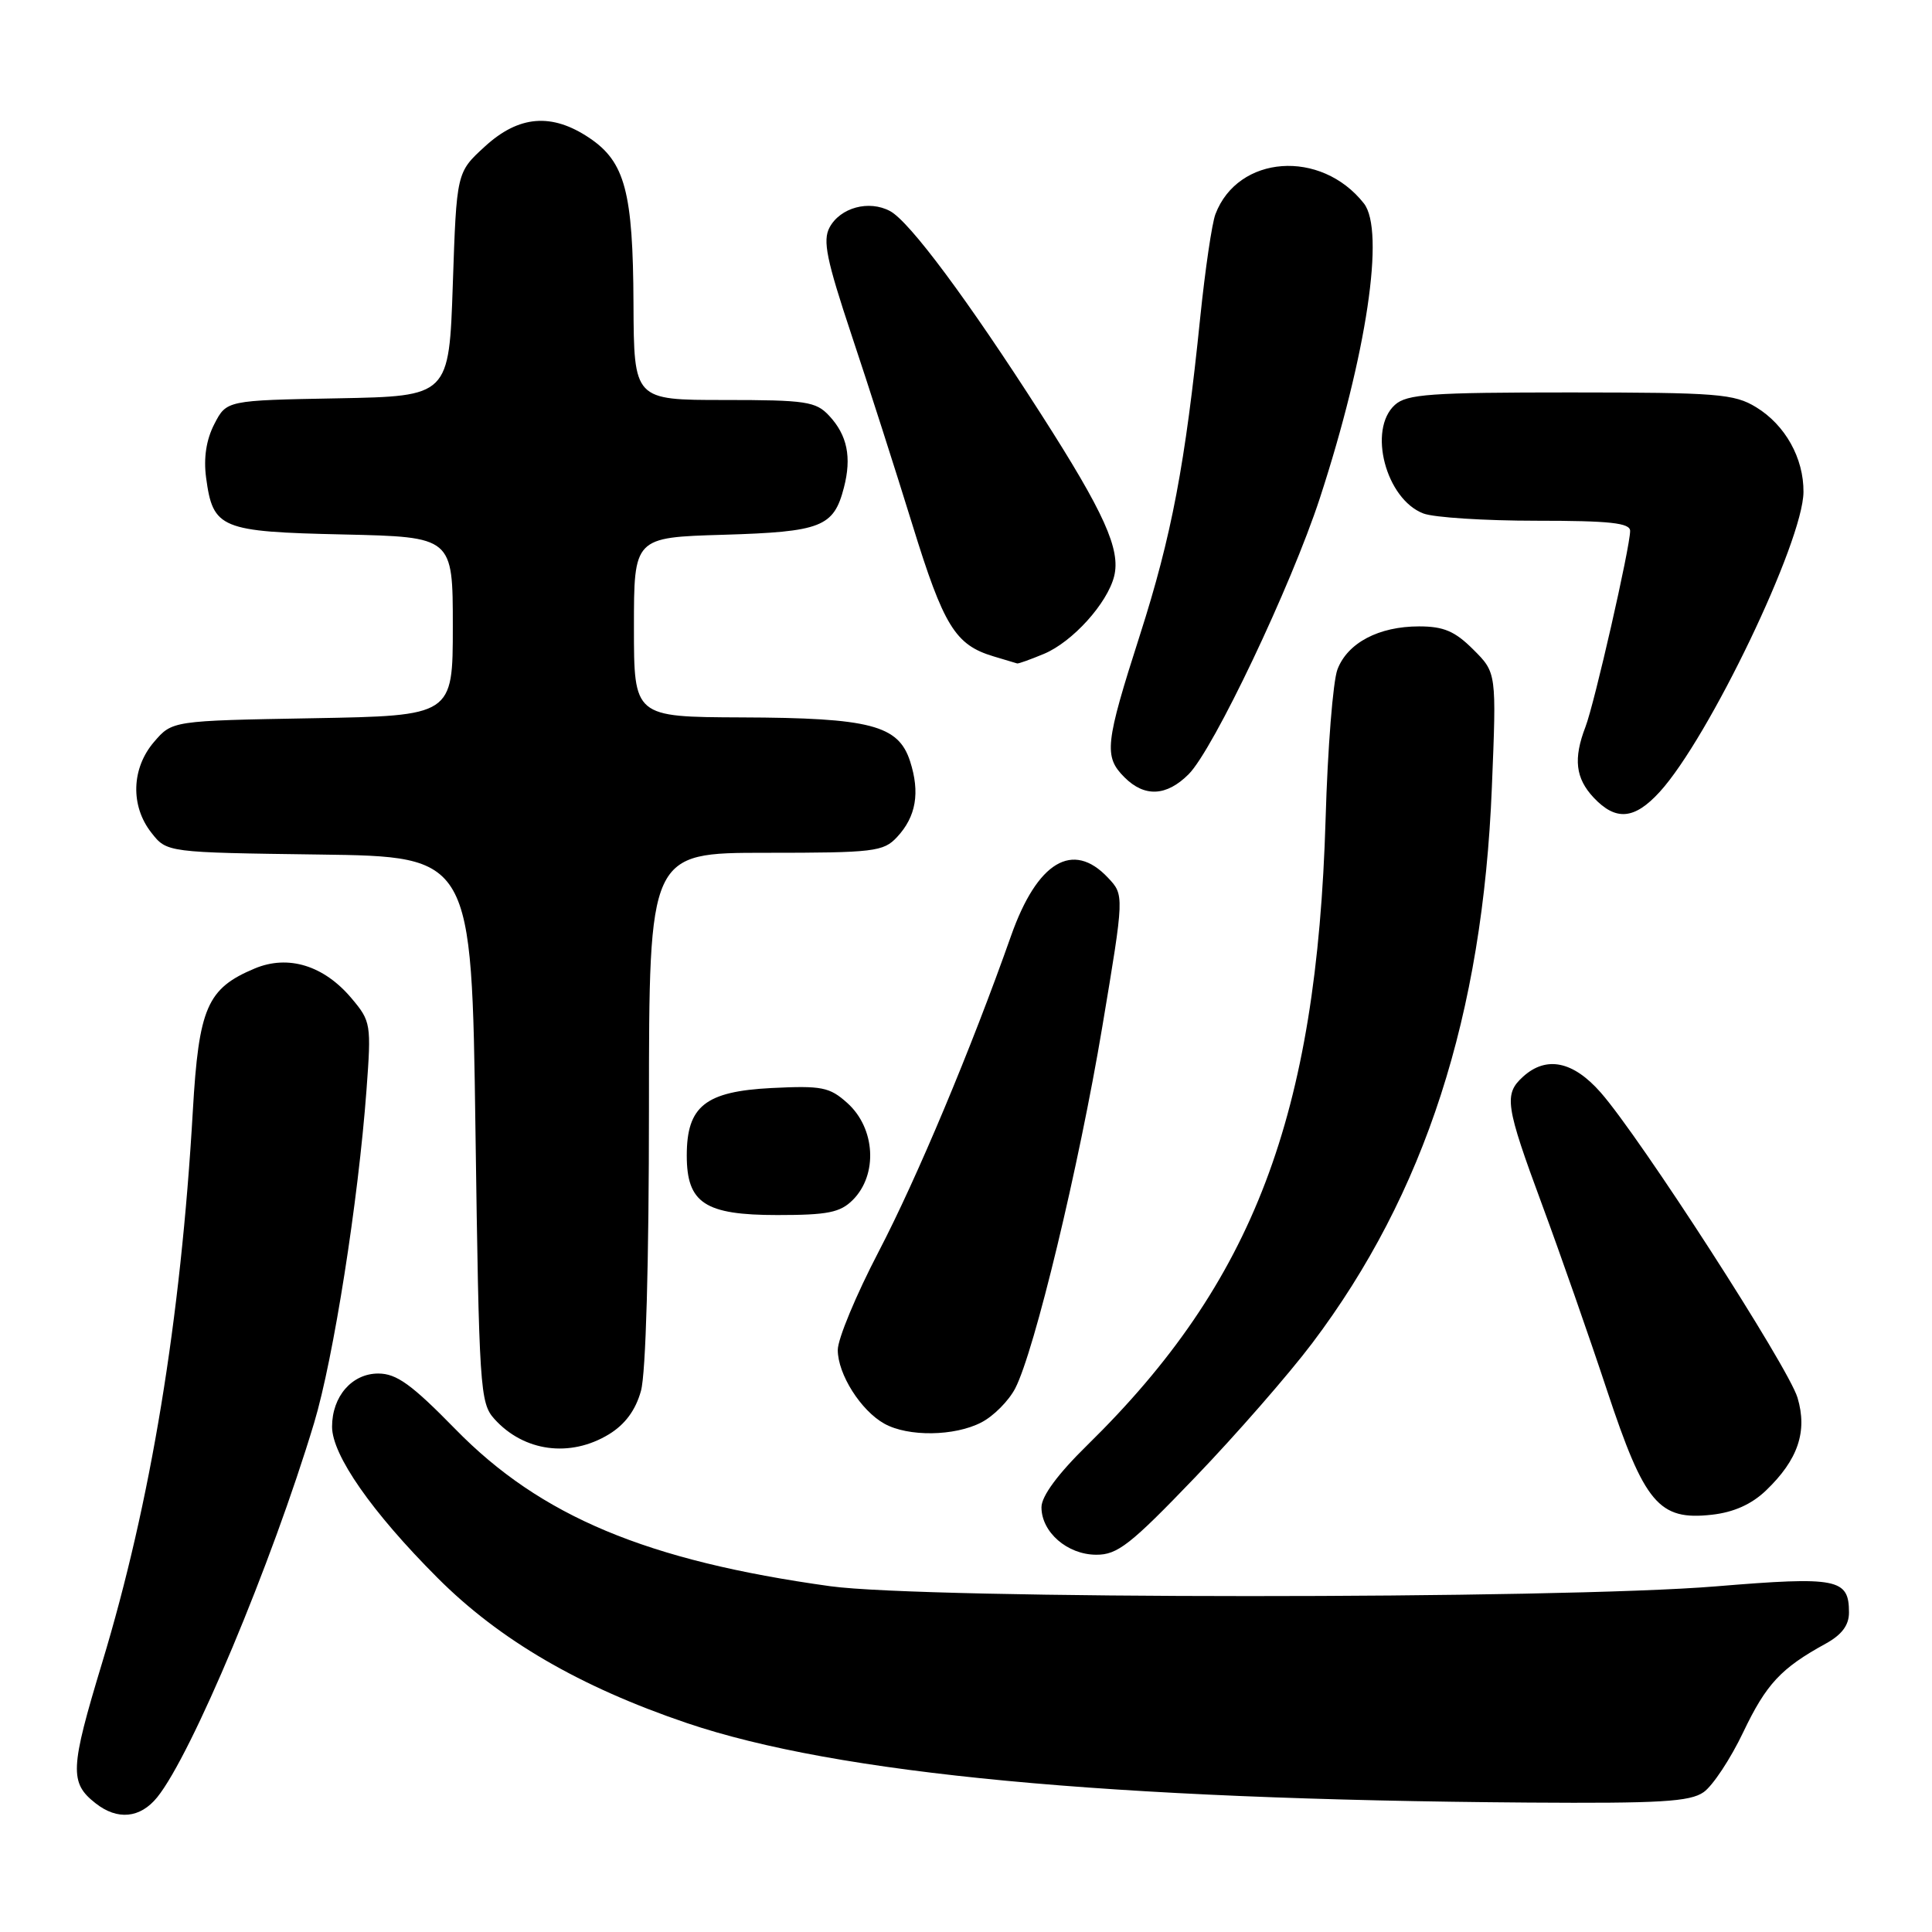 <?xml version="1.0" encoding="UTF-8" standalone="no"?>
<!DOCTYPE svg PUBLIC "-//W3C//DTD SVG 1.1//EN" "http://www.w3.org/Graphics/SVG/1.1/DTD/svg11.dtd" >
<svg xmlns="http://www.w3.org/2000/svg" xmlns:xlink="http://www.w3.org/1999/xlink" version="1.1" viewBox="0 0 256 256">
 <g >
 <path fill="currentColor"
d=" M 20.83 238.15 C 25.39 232.51 36.00 207.20 41.62 188.55 C 44.19 180.02 47.47 159.15 48.56 144.46 C 49.21 135.69 49.15 135.33 46.58 132.28 C 42.92 127.93 38.19 126.47 33.75 128.33 C 27.45 130.97 26.34 133.50 25.55 147.22 C 23.95 174.93 19.98 199.06 13.52 220.37 C 9.28 234.37 9.19 236.22 12.66 238.94 C 15.56 241.23 18.58 240.93 20.83 238.15 Z  M 225.74 237.47 C 226.94 236.63 229.31 233.05 230.99 229.52 C 234.04 223.14 235.98 221.05 241.90 217.80 C 244.05 216.62 245.00 215.35 245.00 213.67 C 245.00 209.17 243.50 208.87 227.38 210.20 C 206.38 211.93 122.54 211.92 110.00 210.18 C 85.70 206.81 71.63 200.92 60.35 189.38 C 54.54 183.44 52.55 182.00 50.12 182.00 C 46.64 182.00 44.00 185.03 44.00 189.05 C 44.00 192.80 49.27 200.36 57.96 209.06 C 66.20 217.32 76.82 223.50 91.00 228.31 C 110.92 235.06 146.81 238.45 202.53 238.85 C 219.97 238.97 223.93 238.74 225.74 237.47 Z  M 158.35 195.76 C 163.77 190.12 170.75 182.12 173.86 178.00 C 188.82 158.18 196.46 134.55 197.68 104.32 C 198.30 89.14 198.30 89.14 195.22 86.07 C 192.79 83.64 191.30 83.00 188.03 83.00 C 182.70 83.00 178.56 85.18 177.22 88.70 C 176.63 90.24 175.92 99.15 175.65 108.50 C 174.48 147.84 166.09 169.90 144.09 191.47 C 140.16 195.32 138.00 198.25 138.00 199.72 C 138.00 203.02 141.43 206.00 145.25 206.01 C 148.07 206.03 149.79 204.68 158.35 195.76 Z  M 234.00 197.50 C 238.25 193.43 239.52 189.68 238.18 185.20 C 236.96 181.13 217.34 150.71 212.09 144.75 C 208.44 140.60 204.90 139.88 201.83 142.65 C 199.24 144.99 199.46 146.45 204.36 159.70 C 206.76 166.19 210.62 177.23 212.94 184.24 C 217.91 199.24 219.81 201.50 226.83 200.71 C 229.72 200.39 232.09 199.33 234.00 197.50 Z  M 80.69 190.05 C 82.83 188.74 84.22 186.86 84.93 184.30 C 85.58 181.98 85.99 167.35 85.99 146.75 C 86.00 113.00 86.00 113.00 101.46 113.00 C 115.83 113.00 117.06 112.85 118.86 110.92 C 121.39 108.21 121.93 105.03 120.59 100.87 C 119.04 96.09 115.35 95.12 98.25 95.06 C 84.00 95.00 84.00 95.00 84.00 83.11 C 84.00 71.21 84.00 71.21 95.85 70.86 C 108.84 70.47 110.47 69.83 111.82 64.62 C 112.87 60.58 112.27 57.66 109.86 55.08 C 108.11 53.20 106.79 53.00 95.96 53.00 C 84.00 53.00 84.00 53.00 83.94 40.25 C 83.88 25.43 82.82 21.46 78.10 18.28 C 73.11 14.93 68.75 15.28 64.24 19.42 C 60.50 22.84 60.50 22.84 60.00 37.67 C 59.50 52.50 59.50 52.50 44.76 52.78 C 30.02 53.05 30.02 53.05 28.40 56.19 C 27.33 58.26 26.96 60.68 27.31 63.30 C 28.22 70.05 29.20 70.46 45.53 70.82 C 60.00 71.15 60.00 71.15 60.00 82.99 C 60.00 94.84 60.00 94.84 41.41 95.17 C 22.82 95.50 22.82 95.50 20.41 98.31 C 17.41 101.80 17.26 106.79 20.06 110.34 C 22.11 112.96 22.11 112.96 42.31 113.23 C 62.50 113.50 62.50 113.50 63.00 149.65 C 63.48 184.01 63.60 185.90 65.50 188.01 C 69.41 192.36 75.55 193.18 80.69 190.05 Z  M 130.03 188.48 C 131.65 187.65 133.66 185.62 134.52 183.97 C 137.08 179.02 142.95 154.63 146.06 136.05 C 148.98 118.60 148.98 118.60 146.81 116.30 C 142.16 111.35 137.44 114.17 133.97 124.00 C 128.69 138.97 121.48 156.16 116.41 165.88 C 113.44 171.58 111.00 177.43 111.01 178.88 C 111.01 182.09 114.07 186.92 117.19 188.65 C 120.34 190.40 126.48 190.32 130.03 188.48 Z  M 113.00 159.00 C 116.35 155.65 116.00 149.49 112.27 146.15 C 109.92 144.04 108.90 143.84 102.22 144.17 C 93.46 144.62 91.00 146.57 91.00 153.11 C 91.00 159.42 93.40 161.00 103.00 161.00 C 109.67 161.00 111.33 160.67 113.00 159.00 Z  M 219.92 104.93 C 226.44 97.78 238.91 71.79 238.97 65.20 C 239.01 60.71 236.55 56.31 232.70 53.96 C 229.79 52.18 227.56 52.01 208.08 52.00 C 189.55 52.00 186.41 52.22 184.83 53.65 C 181.21 56.93 183.64 66.15 188.61 68.04 C 190.00 68.57 196.73 69.00 203.57 69.00 C 213.33 69.00 216.00 69.29 216.00 70.35 C 216.00 72.48 211.28 93.20 210.08 96.32 C 208.46 100.54 208.76 103.12 211.17 105.69 C 214.11 108.81 216.57 108.60 219.92 104.93 Z  M 157.50 102.59 C 160.79 99.30 171.09 77.62 174.89 66.00 C 181.10 46.96 183.55 30.55 180.72 26.95 C 175.03 19.73 164.03 20.53 161.05 28.38 C 160.59 29.58 159.69 35.72 159.04 42.03 C 157.05 61.53 155.25 71.02 151.05 84.13 C 146.42 98.57 146.24 100.24 149.00 103.00 C 151.66 105.66 154.57 105.52 157.50 102.59 Z  M 138.33 86.64 C 142.11 85.06 146.72 79.96 147.63 76.36 C 148.51 72.81 146.33 67.96 137.98 54.93 C 128.21 39.68 120.53 29.36 117.94 27.97 C 115.14 26.47 111.34 27.50 109.92 30.14 C 108.99 31.88 109.52 34.43 112.83 44.38 C 115.06 51.05 118.69 62.38 120.91 69.57 C 125.05 82.98 126.58 85.45 131.64 86.97 C 133.21 87.44 134.63 87.87 134.78 87.91 C 134.94 87.96 136.53 87.39 138.33 86.64 Z "/>
</g>
</svg>